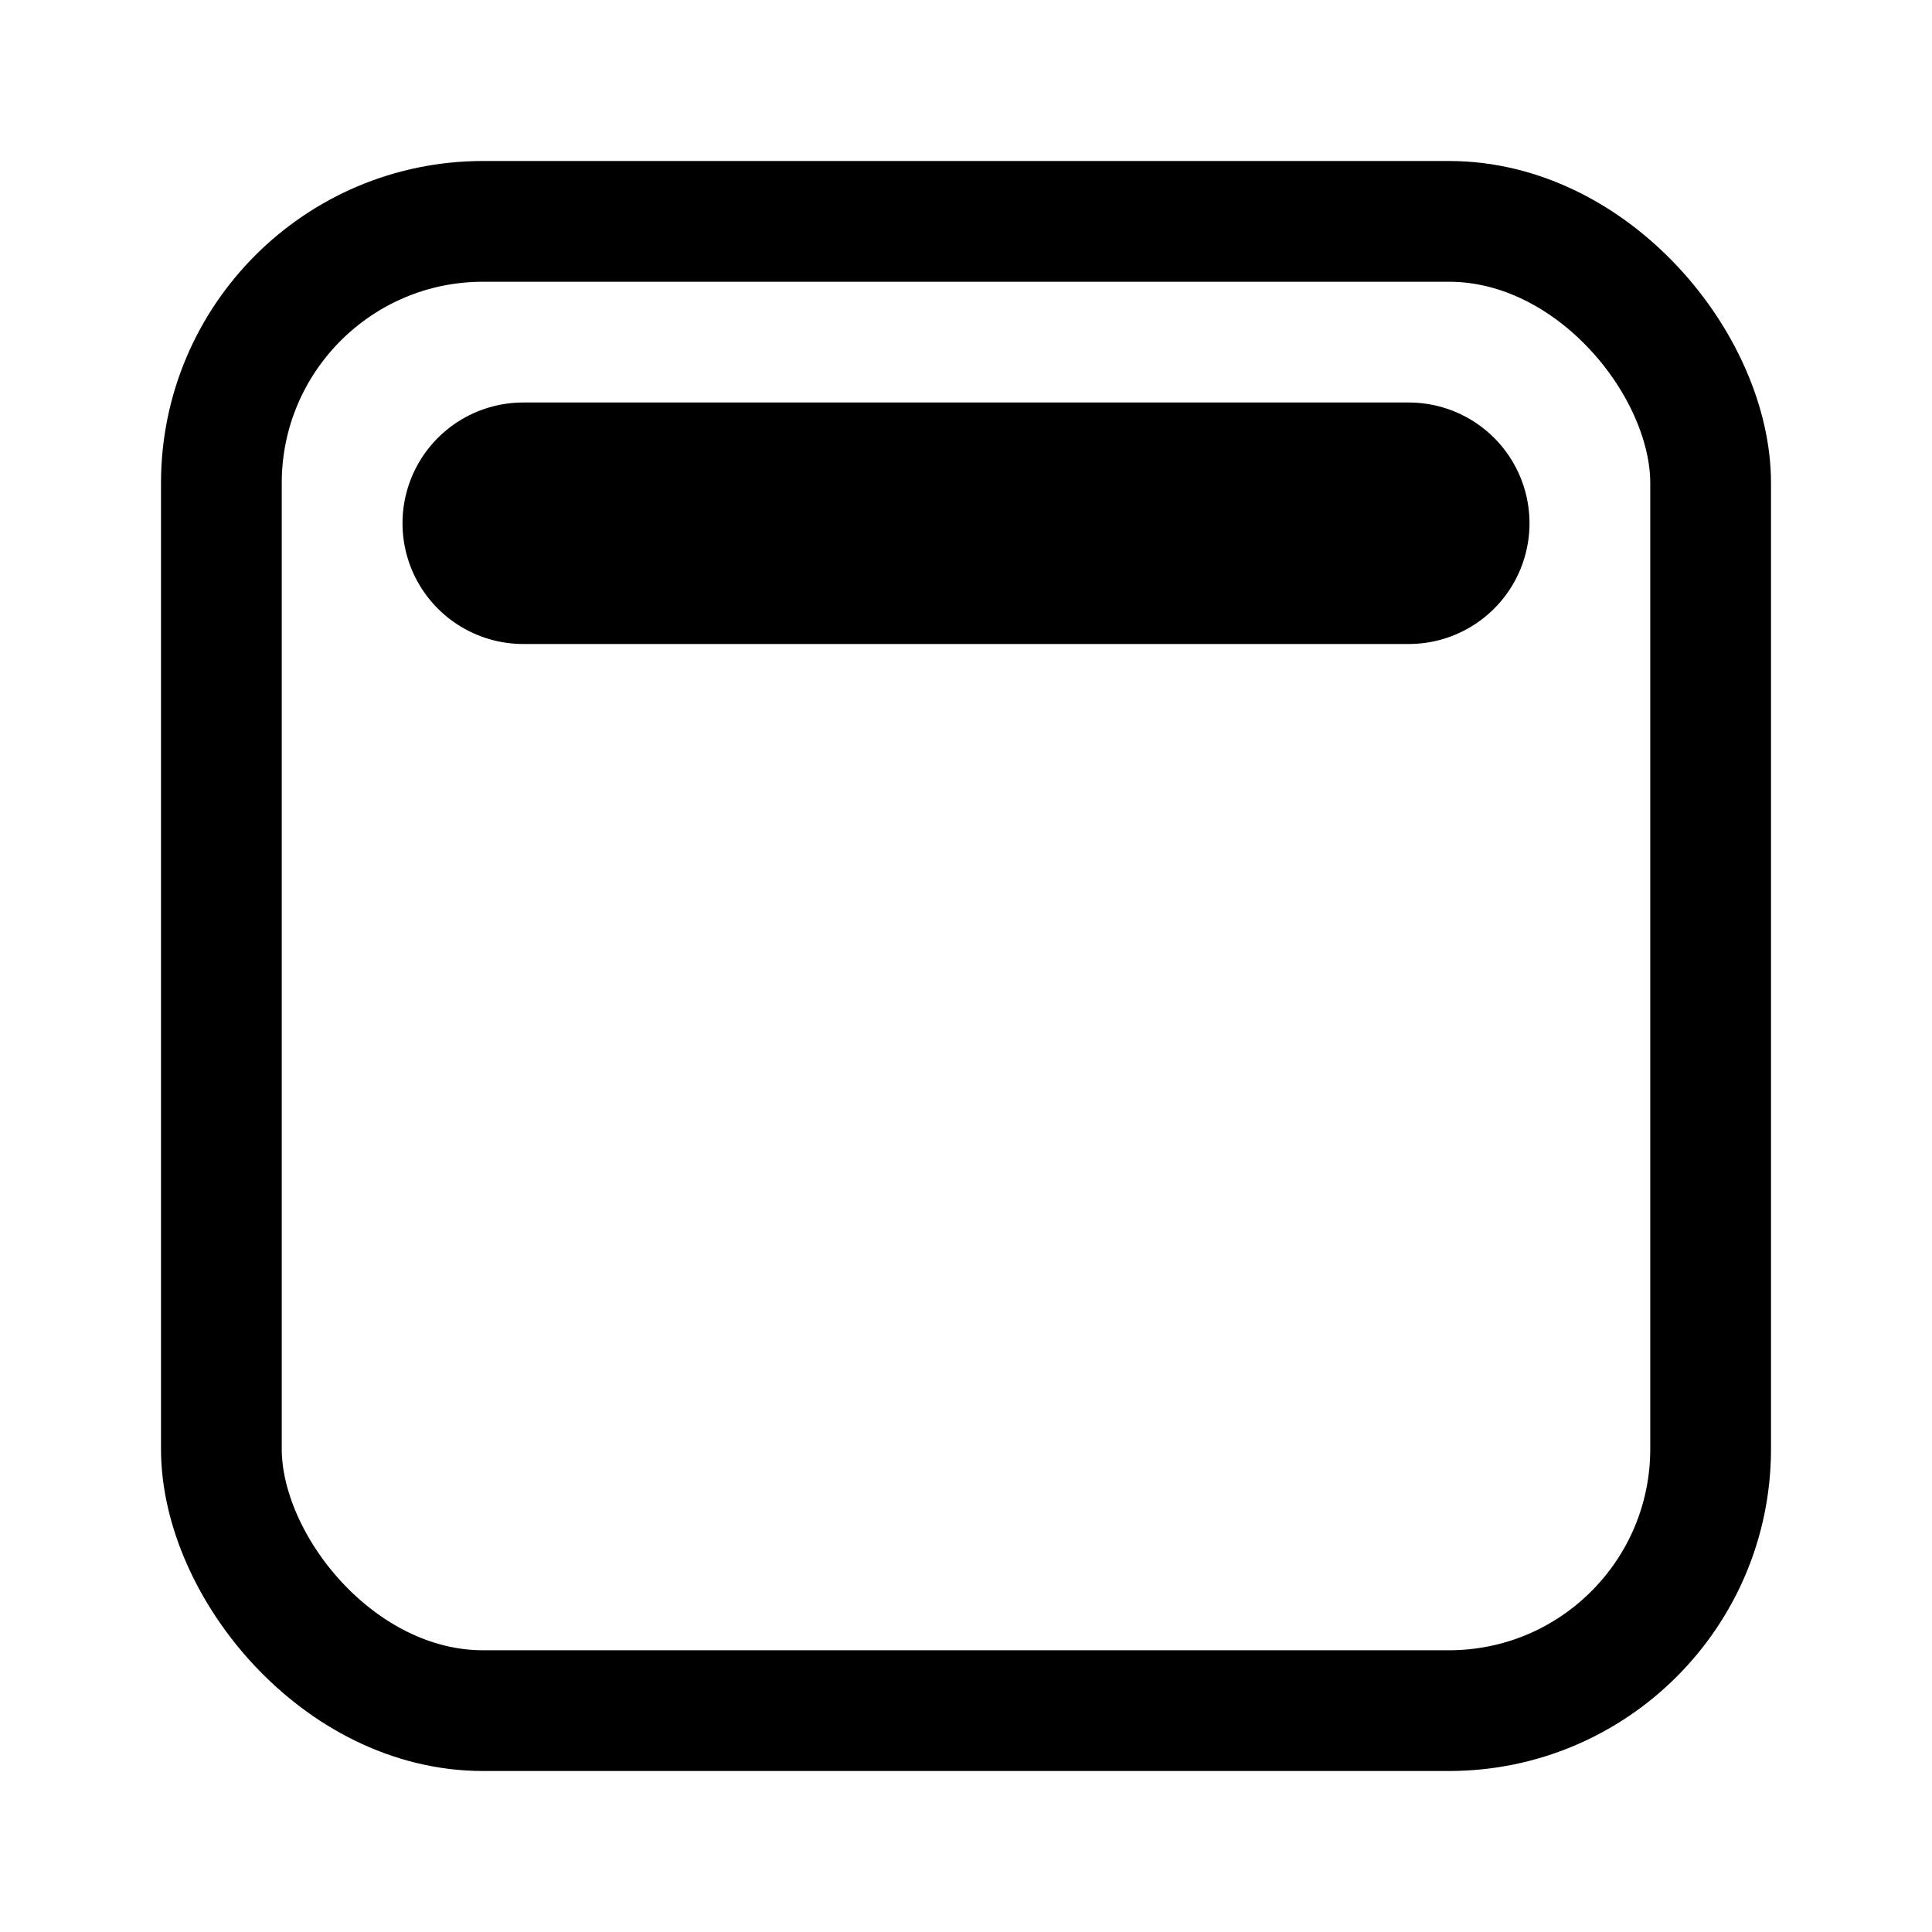 <svg width="24" height="24" viewBox="0 0 24 24" fill="none" xmlns="http://www.w3.org/2000/svg">
  <rect x="2.75" y="2.75" width="18.5" height="18.5" rx="3.25" stroke="currentColor" fill="transparent"
    stroke-width="1.5" />
  <line x1="6.5" y1="6.5" x2="17.5" y2="6.5" stroke="currentColor" stroke-width="3" stroke-linecap="round" />
</svg>
